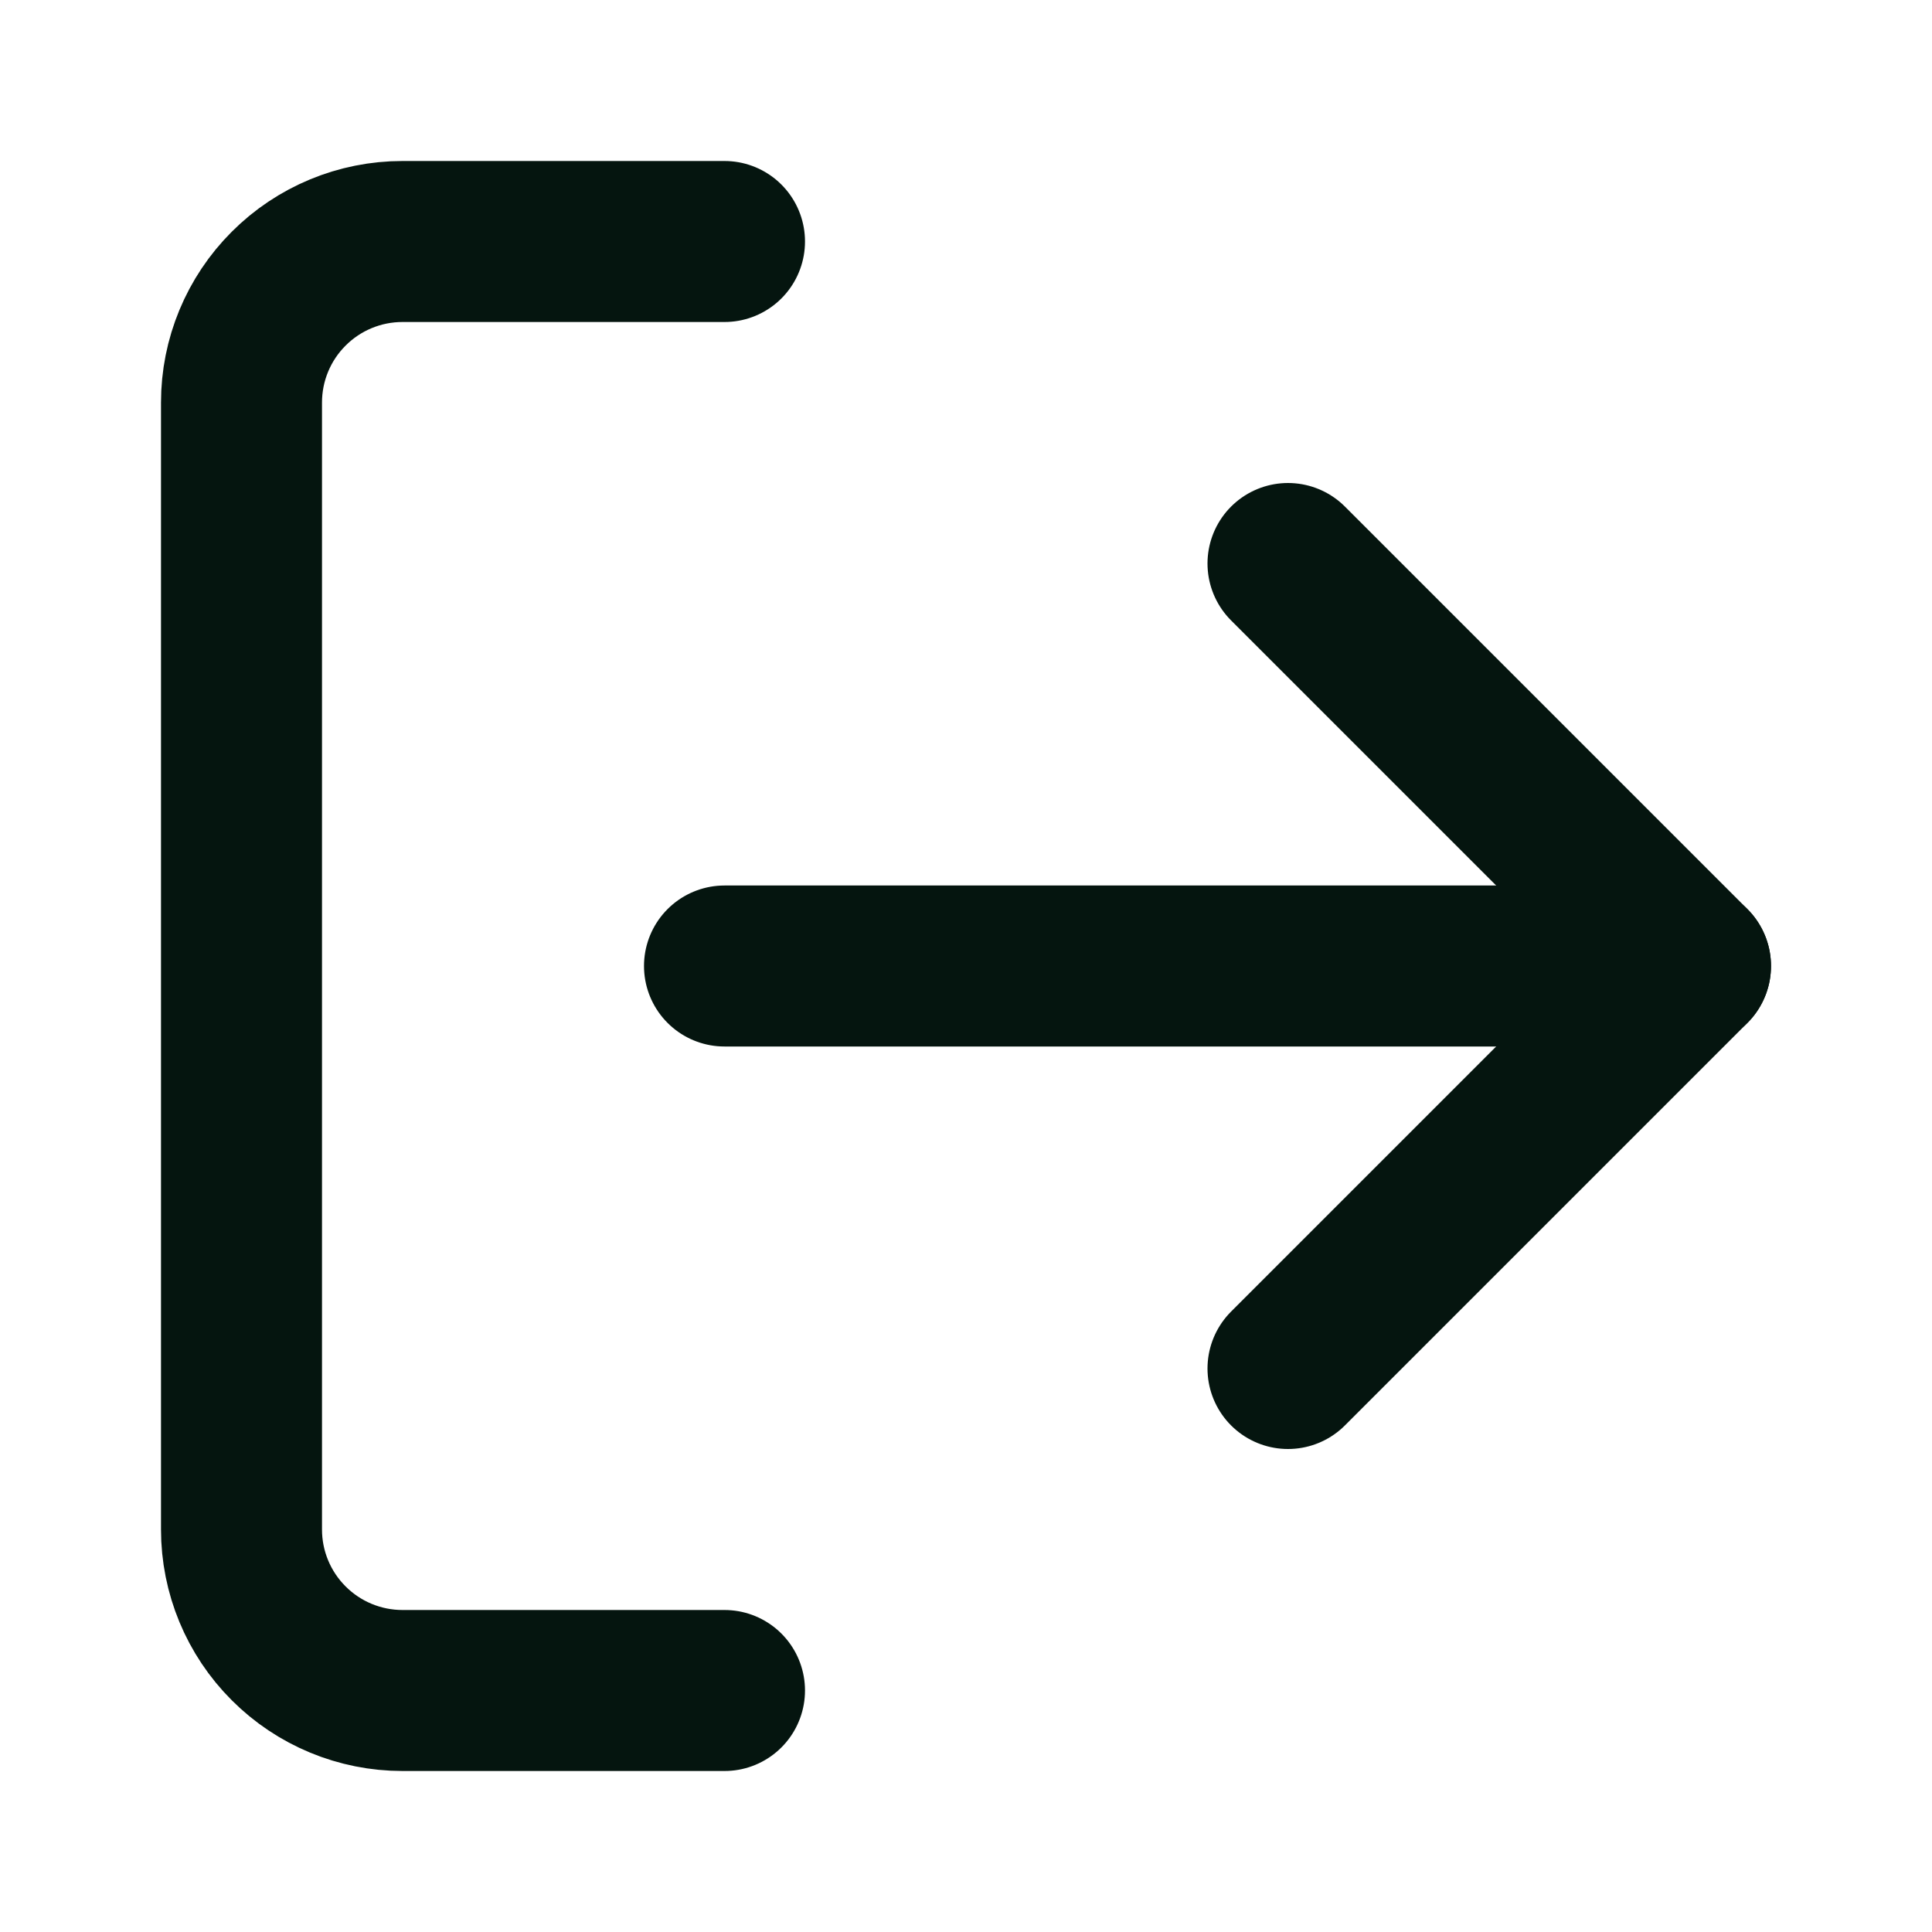 <svg width="48" height="48" viewBox="0 0 48 48" fill="none" xmlns="http://www.w3.org/2000/svg">
<path d="M18 42H10C8.939 42 7.922 41.579 7.172 40.828C6.421 40.078 6 39.061 6 38V10C6 8.939 6.421 7.922 7.172 7.172C7.922 6.421 8.939 6 10 6H18" stroke="#05150F" stroke-width="4" stroke-linecap="round" stroke-linejoin="round"/>
<path d="M32 34L42 24L32 14" stroke="#05150F" stroke-width="4" stroke-linecap="round" stroke-linejoin="round"/>
<path d="M42 24H18" stroke="#05150F" stroke-width="4" stroke-linecap="round" stroke-linejoin="round"/>
</svg>
